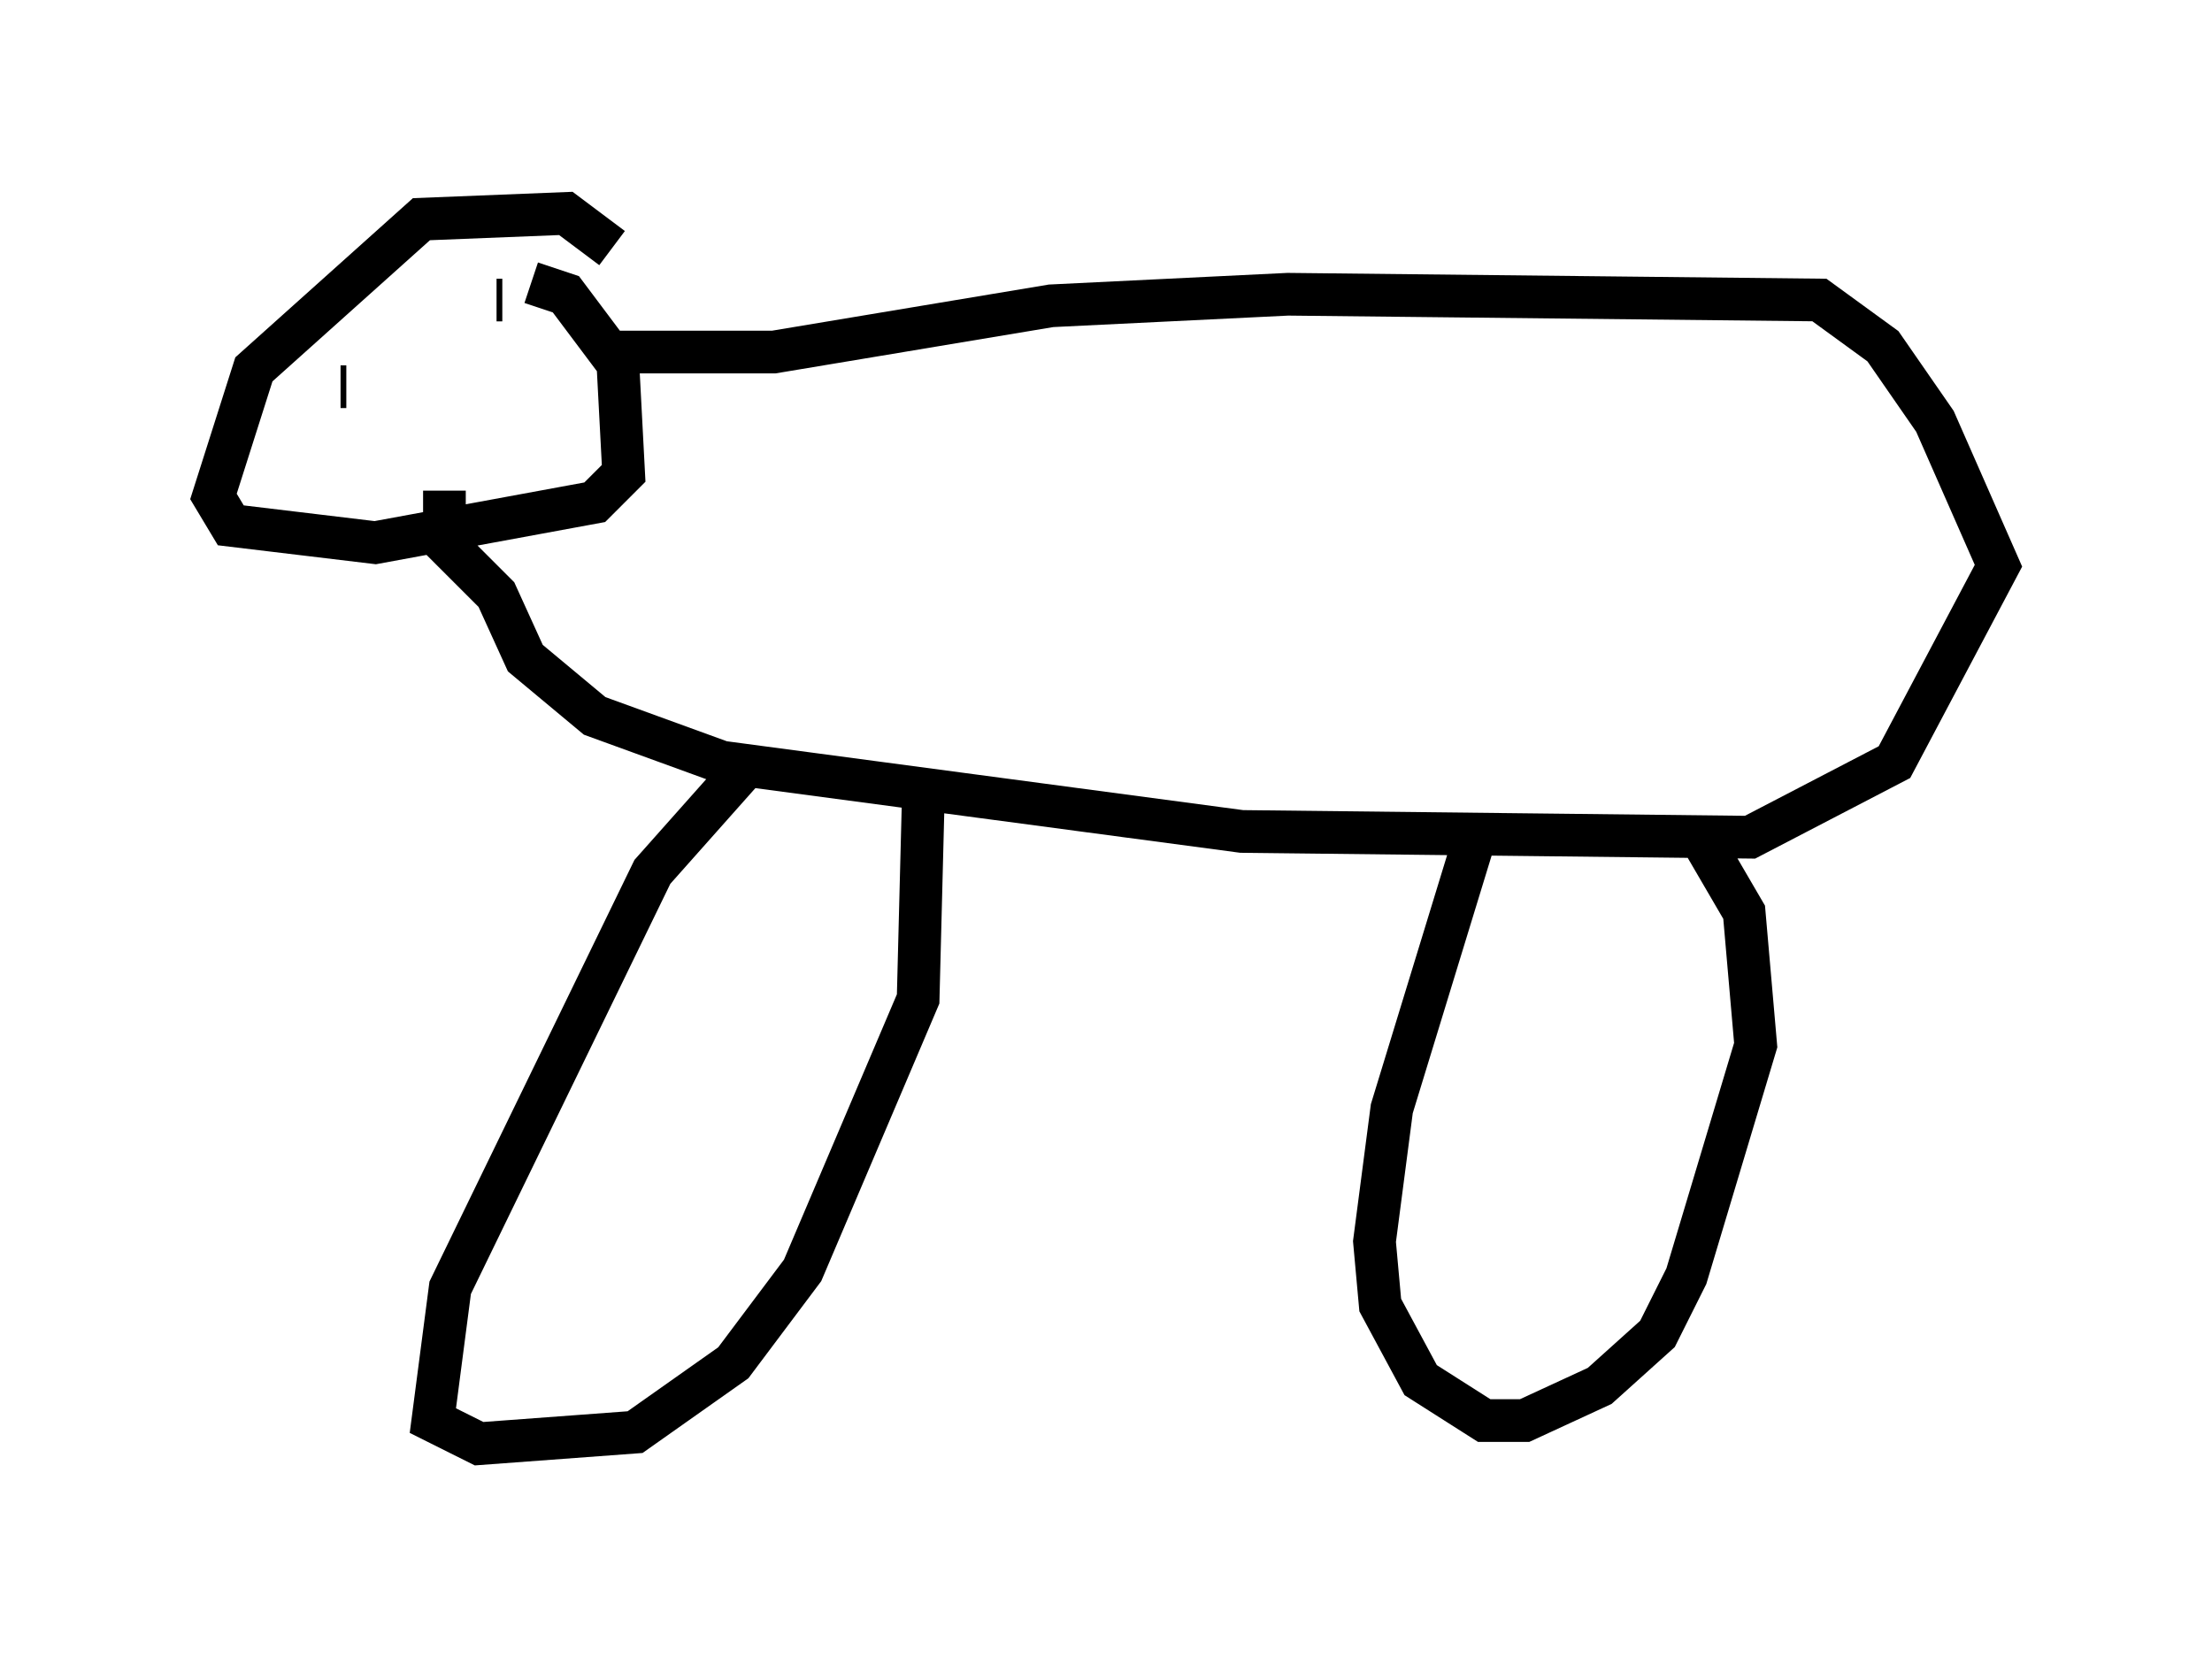 <?xml version="1.0" encoding="utf-8" ?>
<svg baseProfile="full" height="38.822" version="1.1" width="51.813" xmlns="http://www.w3.org/2000/svg" xmlns:ev="http://www.w3.org/2001/xml-events" xmlns:xlink="http://www.w3.org/1999/xlink"><defs /><rect fill="white" height="38.822" width="51.813" x="0" y="0" /><path d="M15.284, 7.571 m-0.947, -1.759 l-1.083, -0.812 -3.383, 0.135 l-3.924, 3.518 -0.947, 2.977 l0.406, 0.677 3.383, 0.406 l5.142, -0.947 0.677, -0.677 l-0.135, -2.571 -1.218, -1.624 l-0.812, -0.271 m-0.677, 0.406 l-0.135, 0.0 m-3.654, 2.03 l0.135, 0.0 m6.089, -0.812 l3.924, 0.0 6.495, -1.083 l5.548, -0.271 12.449, 0.135 l1.488, 1.083 1.218, 1.759 l1.488, 3.383 -2.436, 4.601 l-3.383, 1.759 -11.908, -0.135 l-12.178, -1.624 -2.977, -1.083 l-1.624, -1.353 -0.677, -1.488 l-1.218, -1.218 0.0, -1.218 m7.036, 6.495 l-2.165, 2.436 -4.736, 9.743 l-0.406, 3.112 1.083, 0.541 l3.654, -0.271 2.3, -1.624 l1.624, -2.165 2.706, -6.36 l0.135, -5.277 m12.99, 1.218 l-2.03, 6.631 -0.406, 3.112 l0.135, 1.488 0.947, 1.759 l1.488, 0.947 0.947, 0.0 l1.759, -0.812 1.353, -1.218 l0.677, -1.353 1.624, -5.413 l-0.271, -3.112 -0.947, -1.624 " fill="none" stroke="black" stroke-width="1" /></svg>